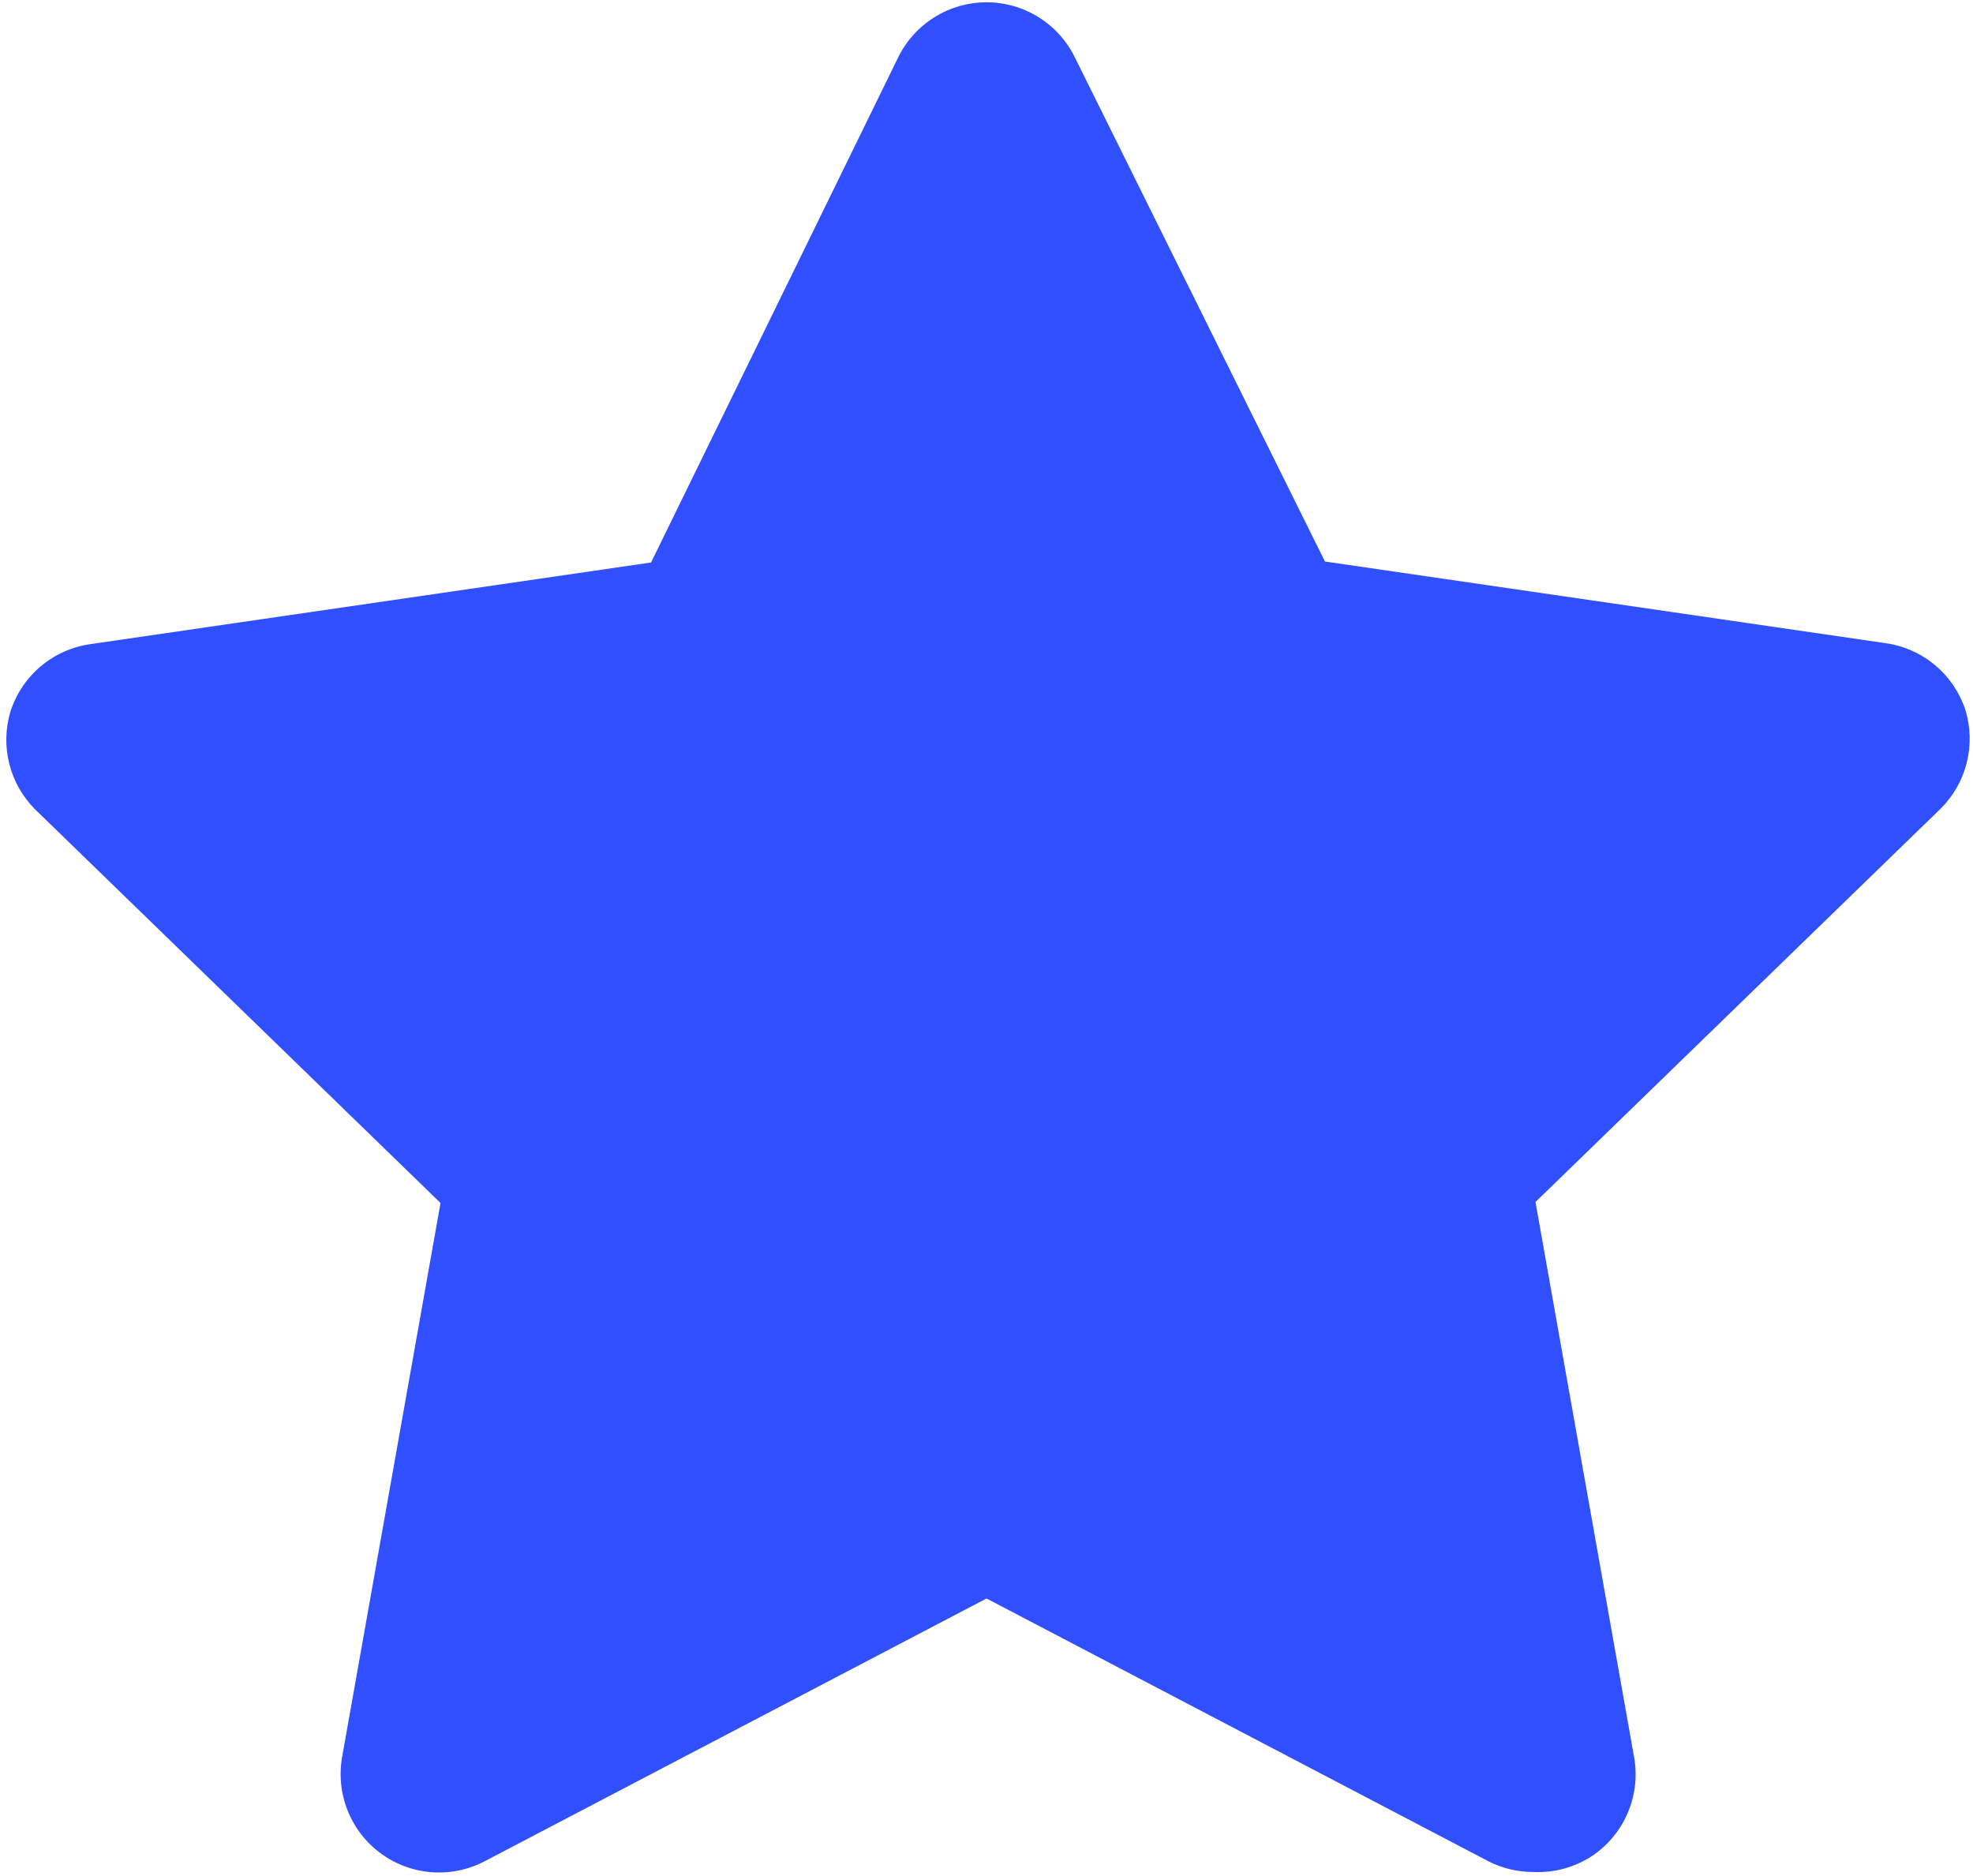 <svg width="61" height="58" viewBox="0 0 61 58" fill="none" xmlns="http://www.w3.org/2000/svg">
<path d="M47.413 57.875C46.926 57.877 46.446 57.762 46.013 57.541L30.501 49.419L14.988 57.541C14.485 57.805 13.917 57.924 13.349 57.882C12.782 57.84 12.237 57.64 11.778 57.304C11.318 56.968 10.962 56.51 10.75 55.982C10.538 55.454 10.479 54.877 10.578 54.316L13.62 37.192L1.088 25.025C0.697 24.635 0.42 24.146 0.286 23.61C0.152 23.074 0.166 22.512 0.328 21.983C0.504 21.443 0.828 20.962 1.264 20.597C1.699 20.231 2.228 19.995 2.791 19.915L20.129 17.39L27.763 1.787C28.012 1.272 28.401 0.839 28.886 0.535C29.37 0.232 29.93 0.071 30.501 0.071C31.072 0.071 31.632 0.232 32.116 0.535C32.6 0.839 32.989 1.272 33.238 1.787L40.964 17.36L58.302 19.885C58.865 19.965 59.394 20.201 59.829 20.567C60.265 20.932 60.589 21.412 60.766 21.953C60.927 22.481 60.941 23.044 60.807 23.579C60.673 24.115 60.396 24.605 60.005 24.995L47.473 37.161L50.515 54.286C50.624 54.856 50.567 55.446 50.351 55.985C50.136 56.523 49.77 56.99 49.298 57.328C48.748 57.714 48.084 57.906 47.413 57.875V57.875Z" fill="#304FFE"/>
</svg>
